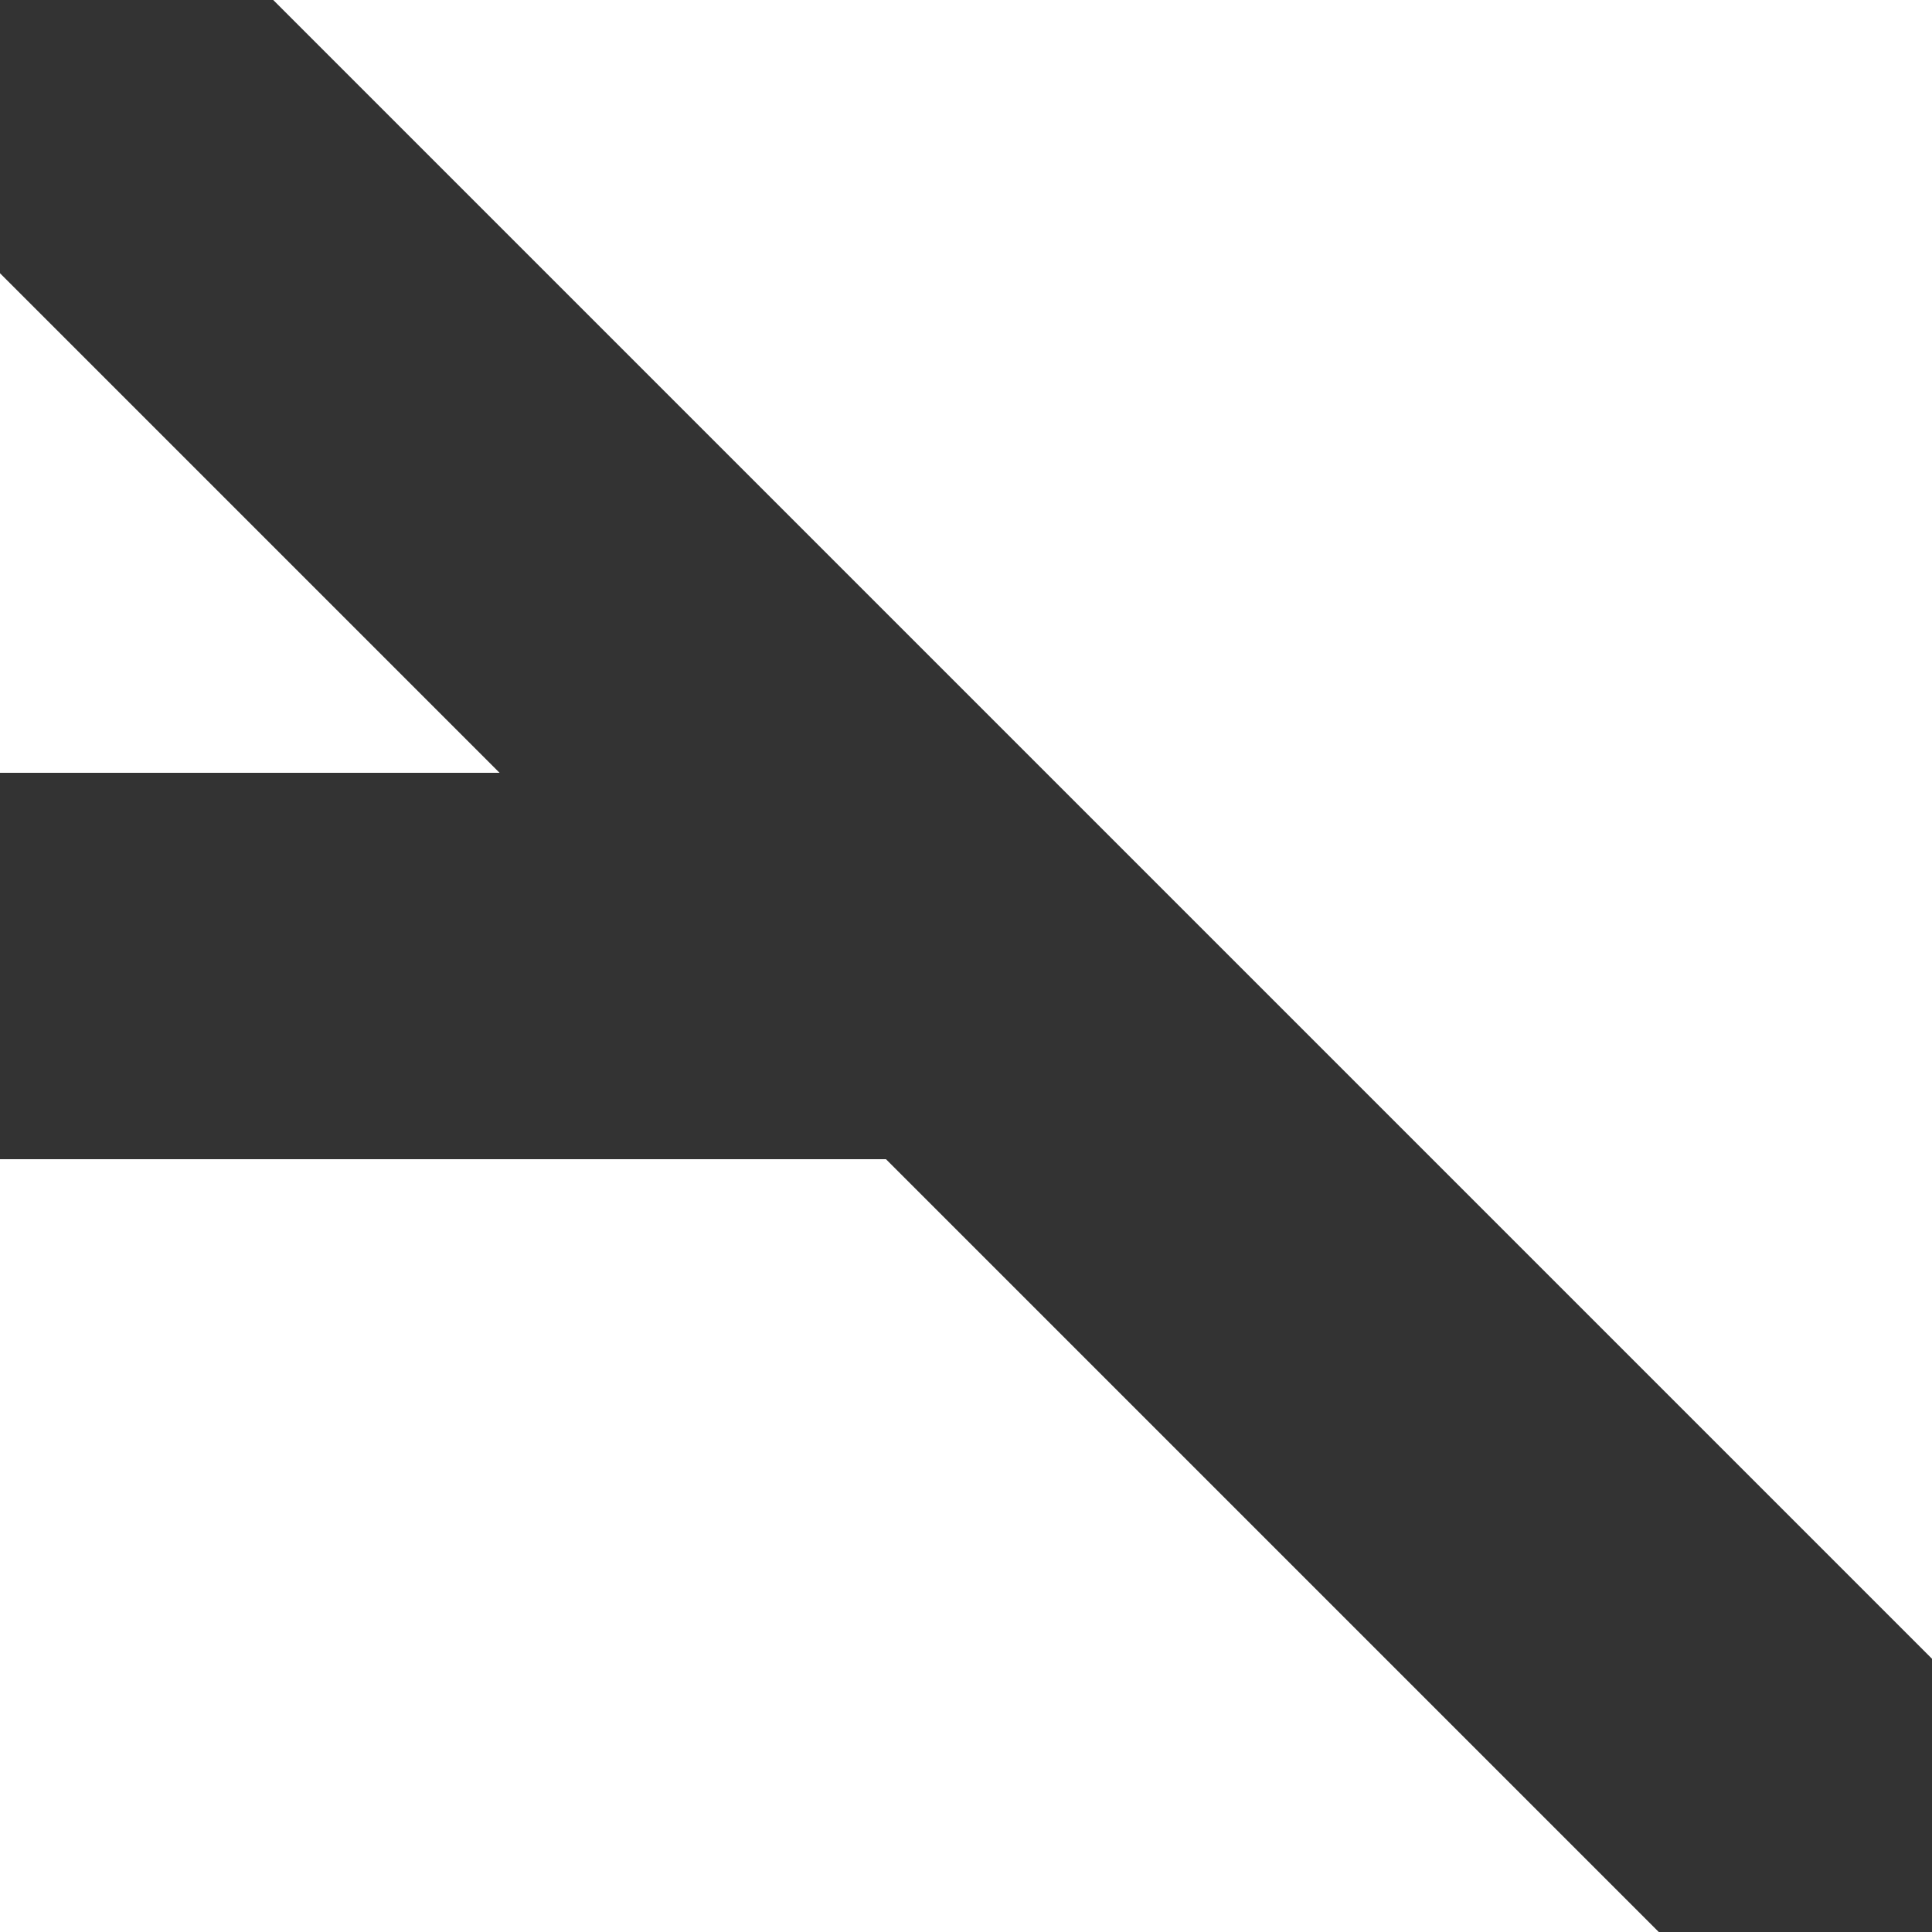 <svg width="100" height="100" viewBox="0 0 100 100" fill="none" xmlns="http://www.w3.org/2000/svg">
<rect x="0" y="0" width="100" height="100" fill="#333333" stroke="none"/>
<path fill-rule="evenodd" clip-rule="evenodd" d="M0 40V14.142L25.858 40H0ZM0 60V100H85.858L45.858 60H0ZM100 0V85.858L14.142 0H100Z" fill="white"/>
</svg>
